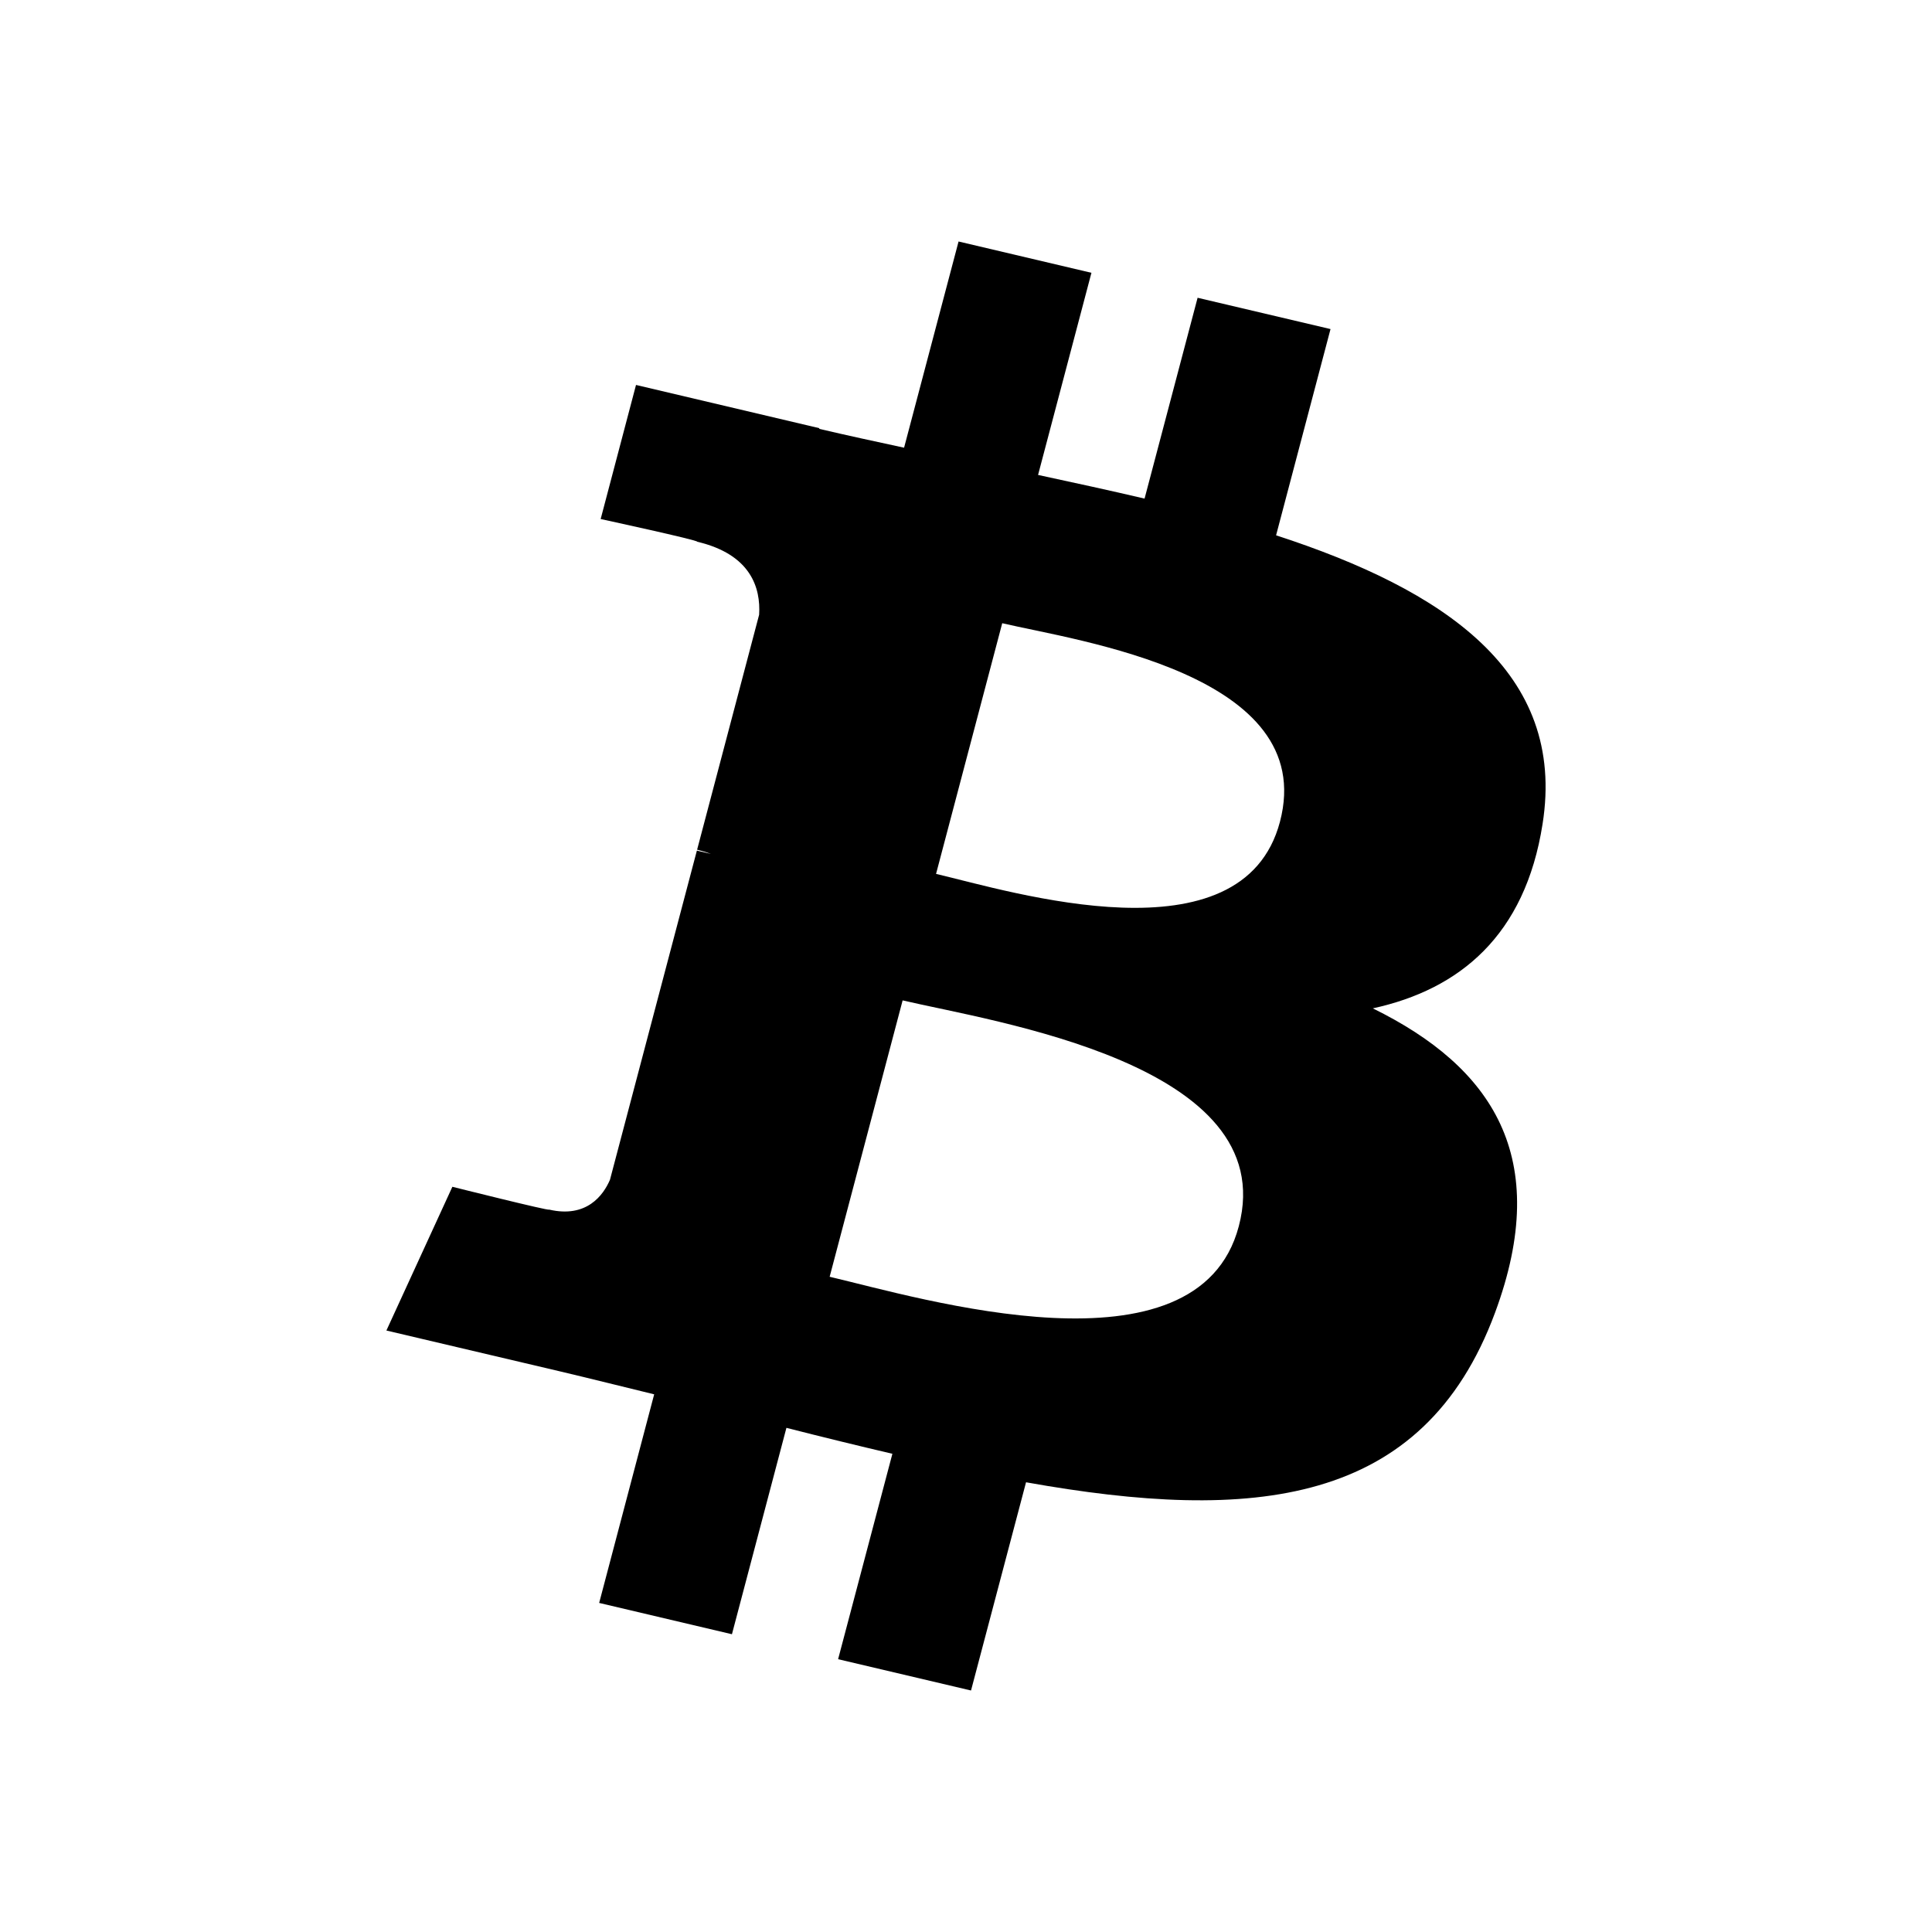 <svg width="40" height="40" viewBox="0 0 40 40" fill="none" xmlns="http://www.w3.org/2000/svg">
    <path
        d="M31.937 17.061C32.437 13.908 29.895 12.214 26.42 11.083L27.547 6.813L24.795 6.165L23.697 10.323C22.974 10.153 22.23 9.992 21.492 9.833L22.597 5.648L19.846 5L18.718 9.269C18.119 9.14 17.531 9.013 16.961 8.879L16.964 8.865L13.168 7.97L12.436 10.746C12.436 10.746 14.478 11.188 14.435 11.216C15.55 11.479 15.751 12.175 15.717 12.727L14.433 17.592C14.51 17.611 14.61 17.637 14.719 17.679C14.628 17.657 14.53 17.634 14.428 17.611L12.629 24.425C12.492 24.745 12.146 25.225 11.367 25.043C11.395 25.08 9.366 24.571 9.366 24.571L8 27.547L11.582 28.39C12.248 28.547 12.901 28.712 13.544 28.868L12.405 33.187L15.154 33.835L16.282 29.562C17.034 29.754 17.763 29.932 18.476 30.099L17.352 34.352L20.104 35L21.243 30.689C25.937 31.528 29.466 31.19 30.952 27.181C32.149 23.953 30.892 22.091 28.423 20.877C30.221 20.485 31.576 19.368 31.937 17.061V17.061ZM25.648 25.388C24.798 28.616 19.043 26.871 17.177 26.434L18.688 20.712C20.554 21.152 26.537 22.022 25.648 25.388ZM26.5 17.014C25.724 19.95 20.934 18.458 19.38 18.093L20.75 12.903C22.304 13.269 27.308 13.951 26.5 17.014V17.014Z"
        fill="currentColor" />
</svg>
